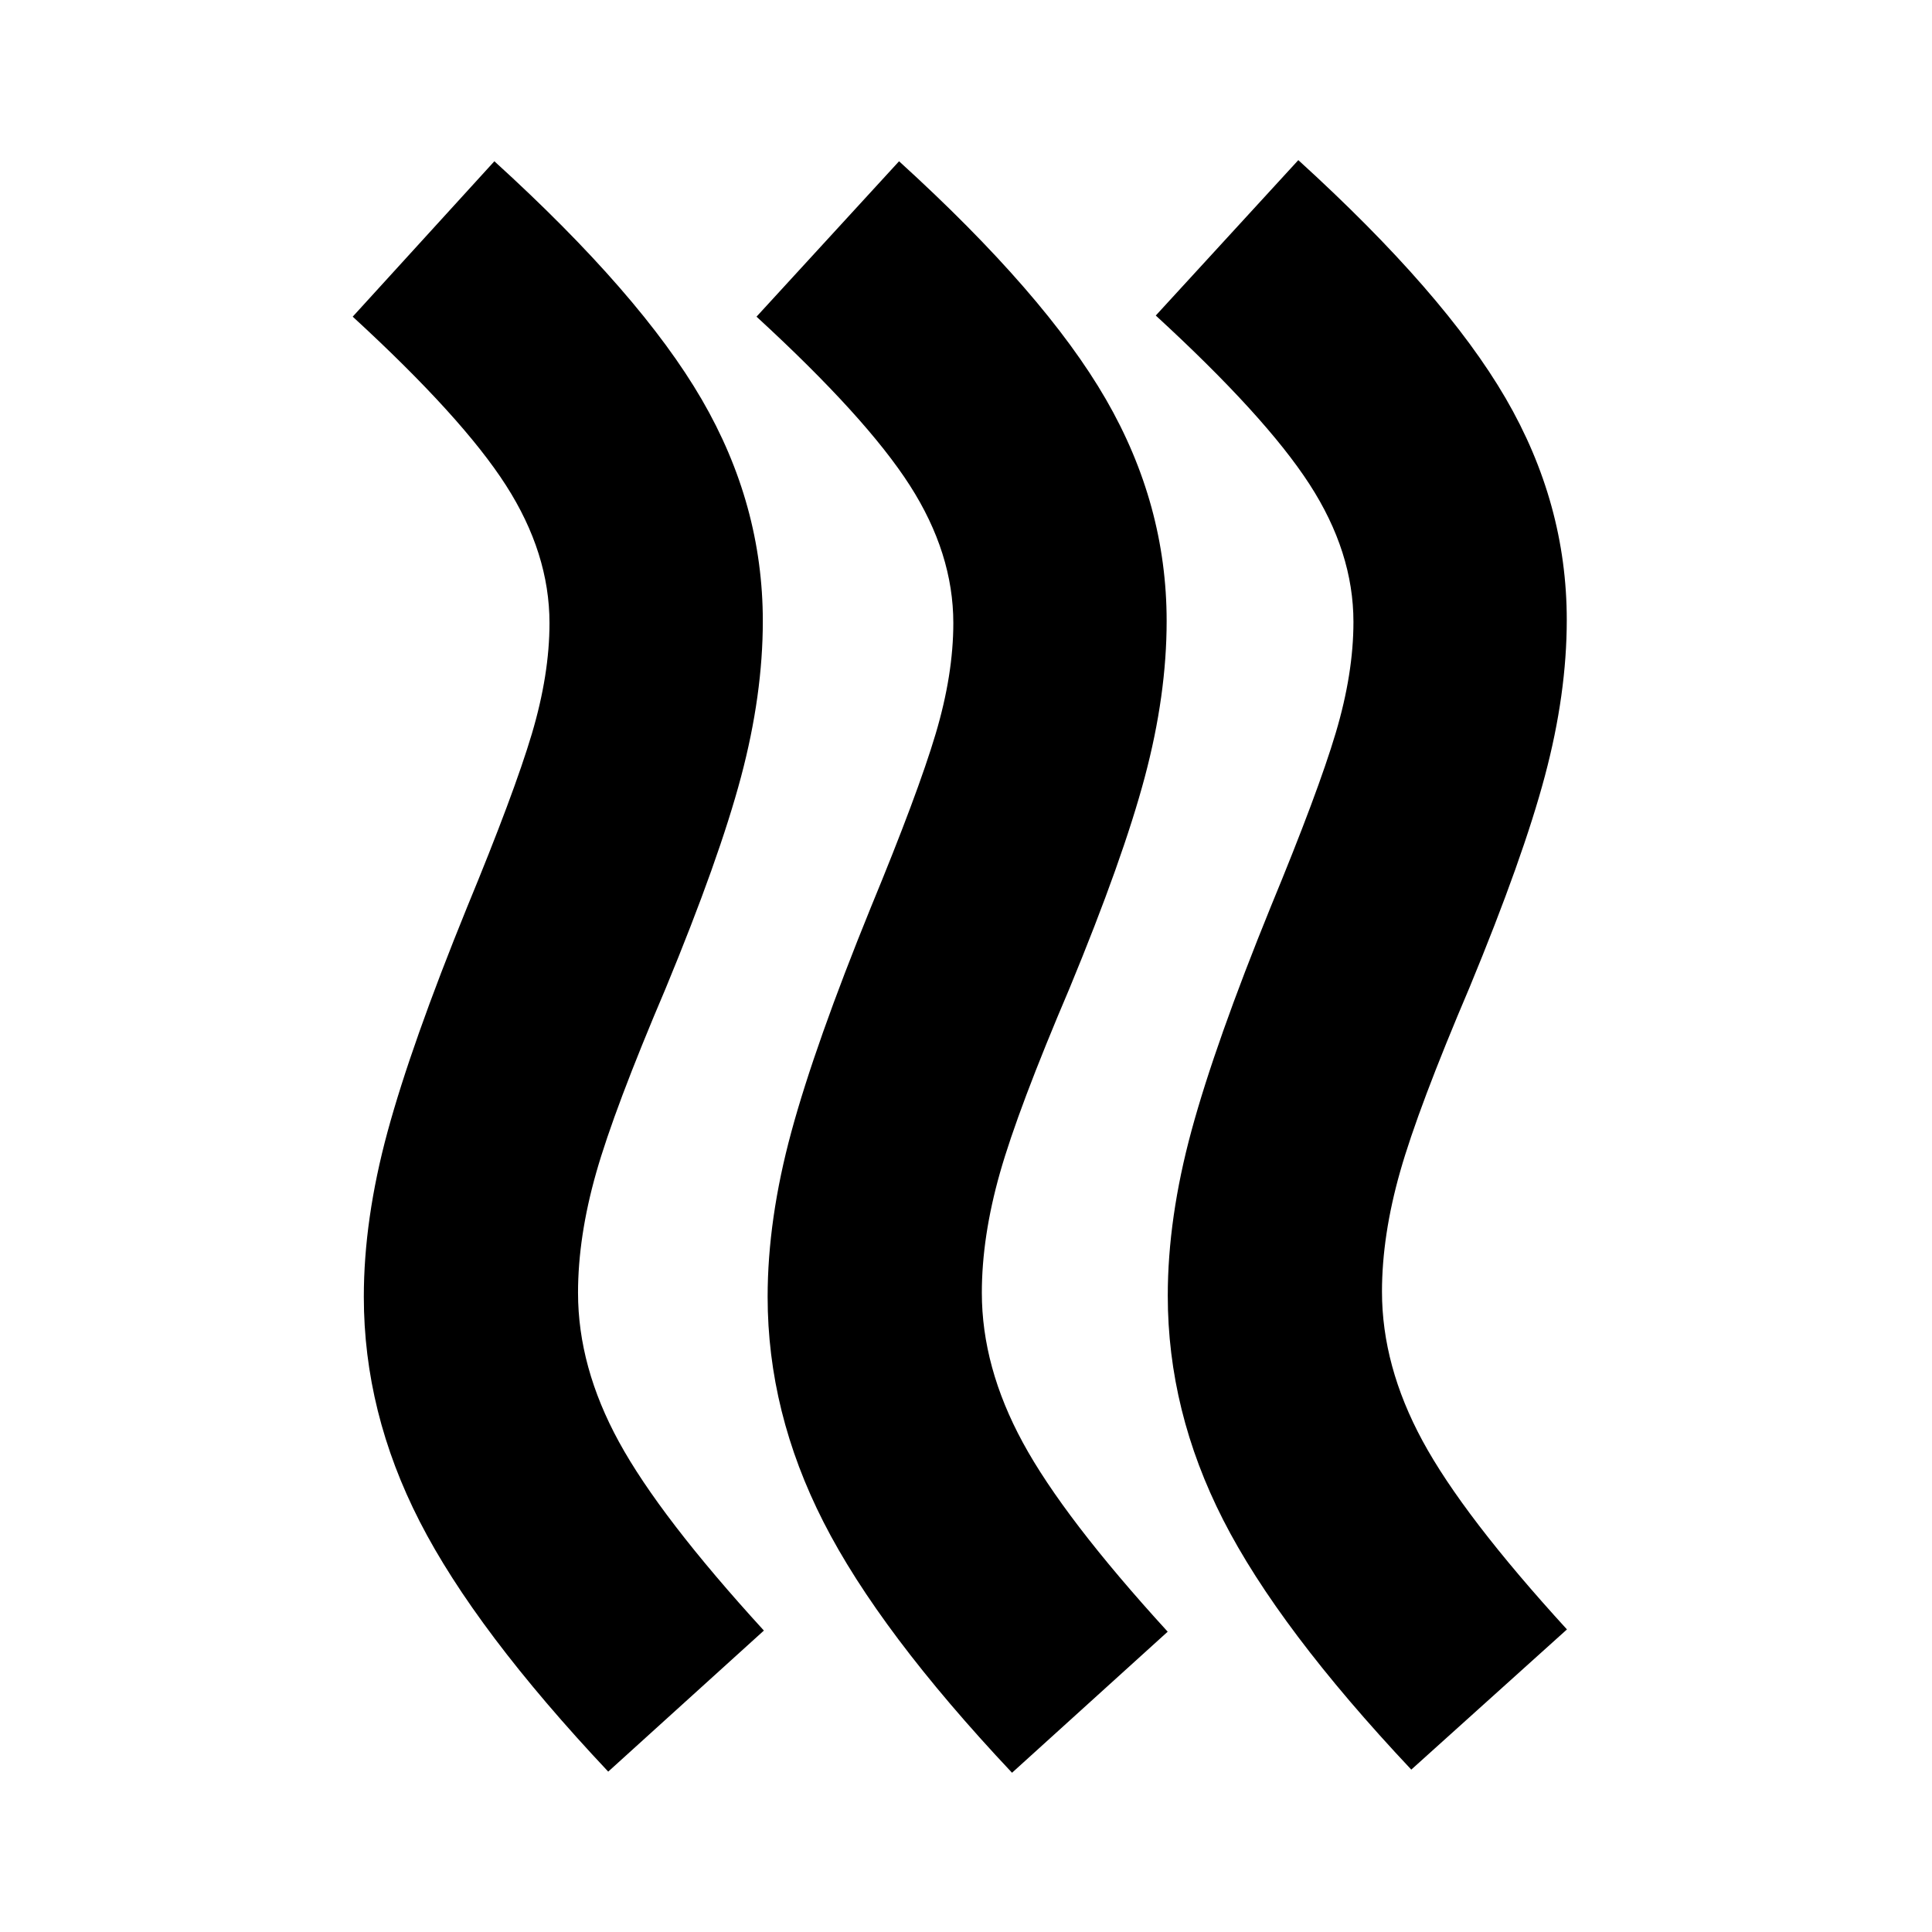<svg xmlns="http://www.w3.org/2000/svg" height="24" viewBox="0 -960 960 960" width="24"><path d="M487.87-317.61q0 36.87 20.35 74.37 20.35 37.5 72 94.02l-77.35 70.09q-65.91-70.04-93.67-124.57-27.77-54.52-27.77-111.91 0-38.56 11.79-81.98Q405-441 432.7-509.09q23.43-56.74 32.21-86.24 8.79-29.5 8.79-55.06 0-34.74-21.64-68.46-21.63-33.72-76.15-83.8l70.83-77.22q72.61 66.04 102.78 118.28 30.18 52.24 30.18 110.2 0 36.69-10.85 77.46-10.85 40.76-37.41 105.02-25.57 60-34.57 91.71-9 31.72-9 59.59Zm198.83-.56q0 36.87 20.13 74.08 20.13 37.22 71.78 93.74l-77.35 69.66q-65.91-70.05-93.46-124.07-27.54-54.02-27.54-111.41 0-38.57 11.78-81.98 11.79-43.42 39.48-111.5 23.44-56.74 32.22-86.24 8.78-29.5 8.78-55.07 0-34.74-21.85-68.45-21.84-33.72-76.37-83.81l70.83-77.22q72.61 66.05 103 118.29 30.39 52.24 30.39 110.19 0 36.7-10.85 77.46-10.84 40.76-37.41 105.02-25.56 60-34.56 91.72-9 31.72-9 59.59Zm-399.48.56q0 36.87 20.35 74.09 20.34 37.22 72 93.74l-77.35 70.09q-65.92-70.05-93.68-124.29-27.76-54.24-27.76-111.63 0-38.56 11.78-81.98 11.79-43.41 39.48-111.5 23.44-56.74 32.22-86.24 8.78-29.5 8.78-55.06 0-34.74-21.63-68.46-21.63-33.72-76.15-83.8l70.39-77.22q72.61 66.04 103 118.28 30.39 52.24 30.39 110.2 0 36.69-10.84 77.46-10.85 40.76-37.42 105.02-25.56 60-34.56 91.71-9 31.72-9 59.59Z"/></svg>